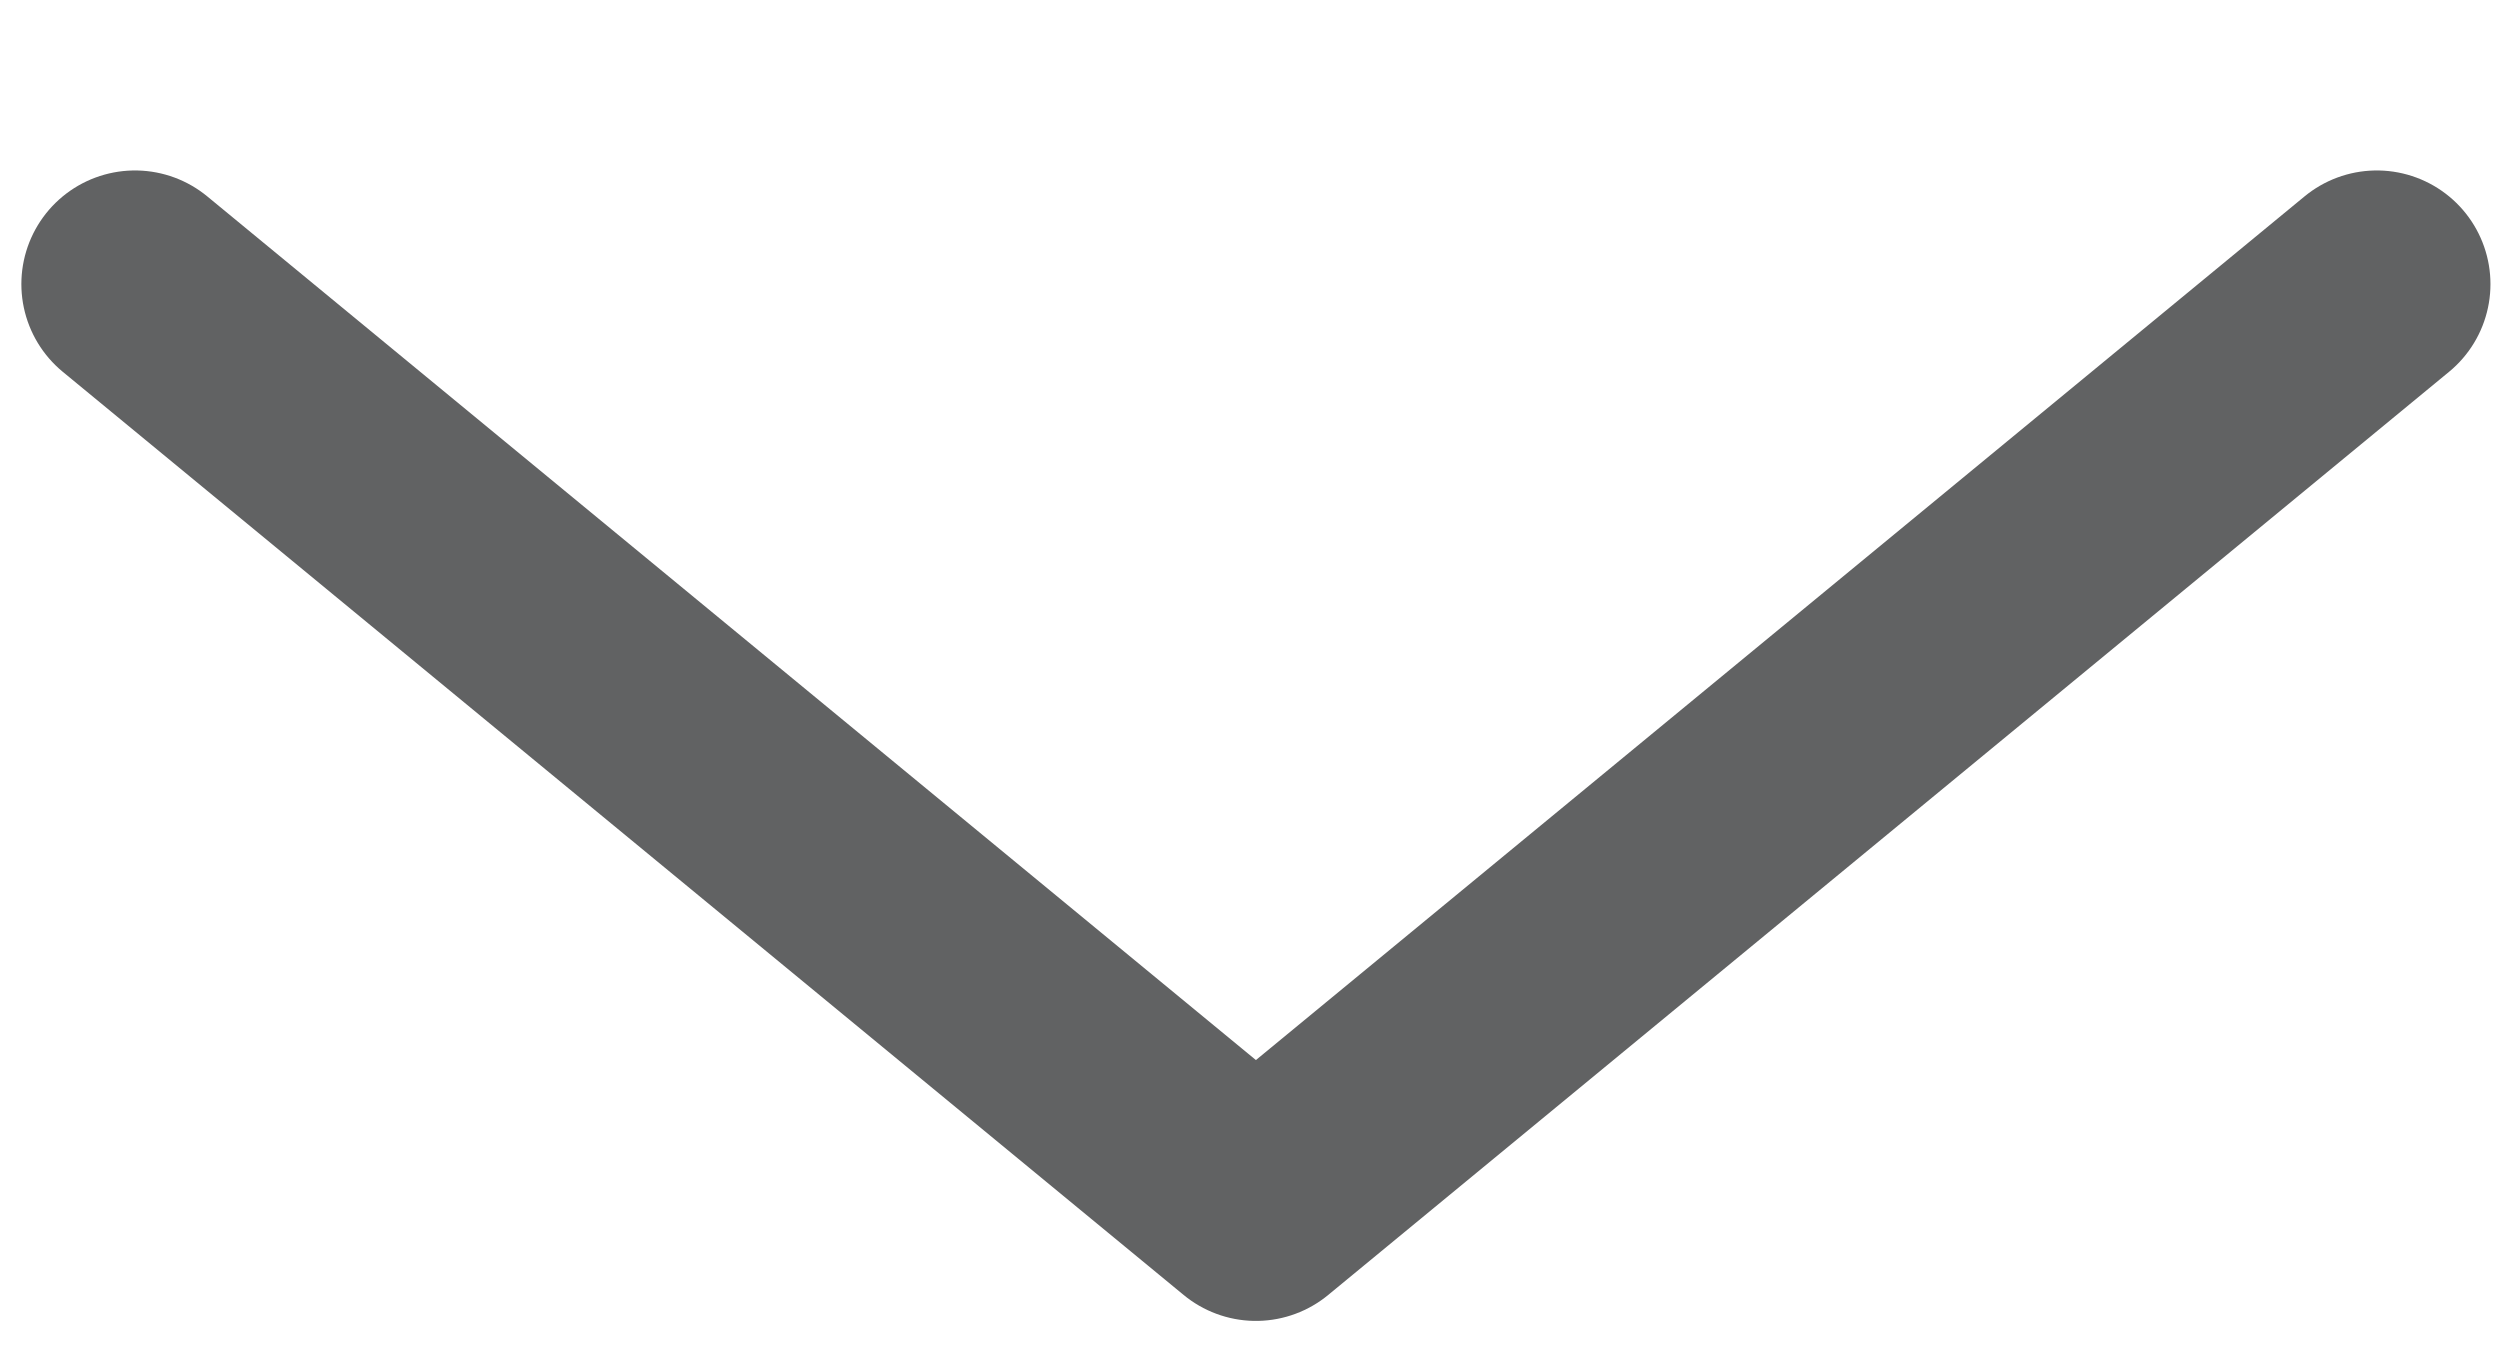 <svg width="11" height="6" viewBox="0 0 11 6" fill="none" xmlns="http://www.w3.org/2000/svg">
<path d="M10.458 1.25L5.526 5.312L0.594 1.25" stroke="#616263" stroke-linecap="round" stroke-linejoin="round"/>
</svg>

